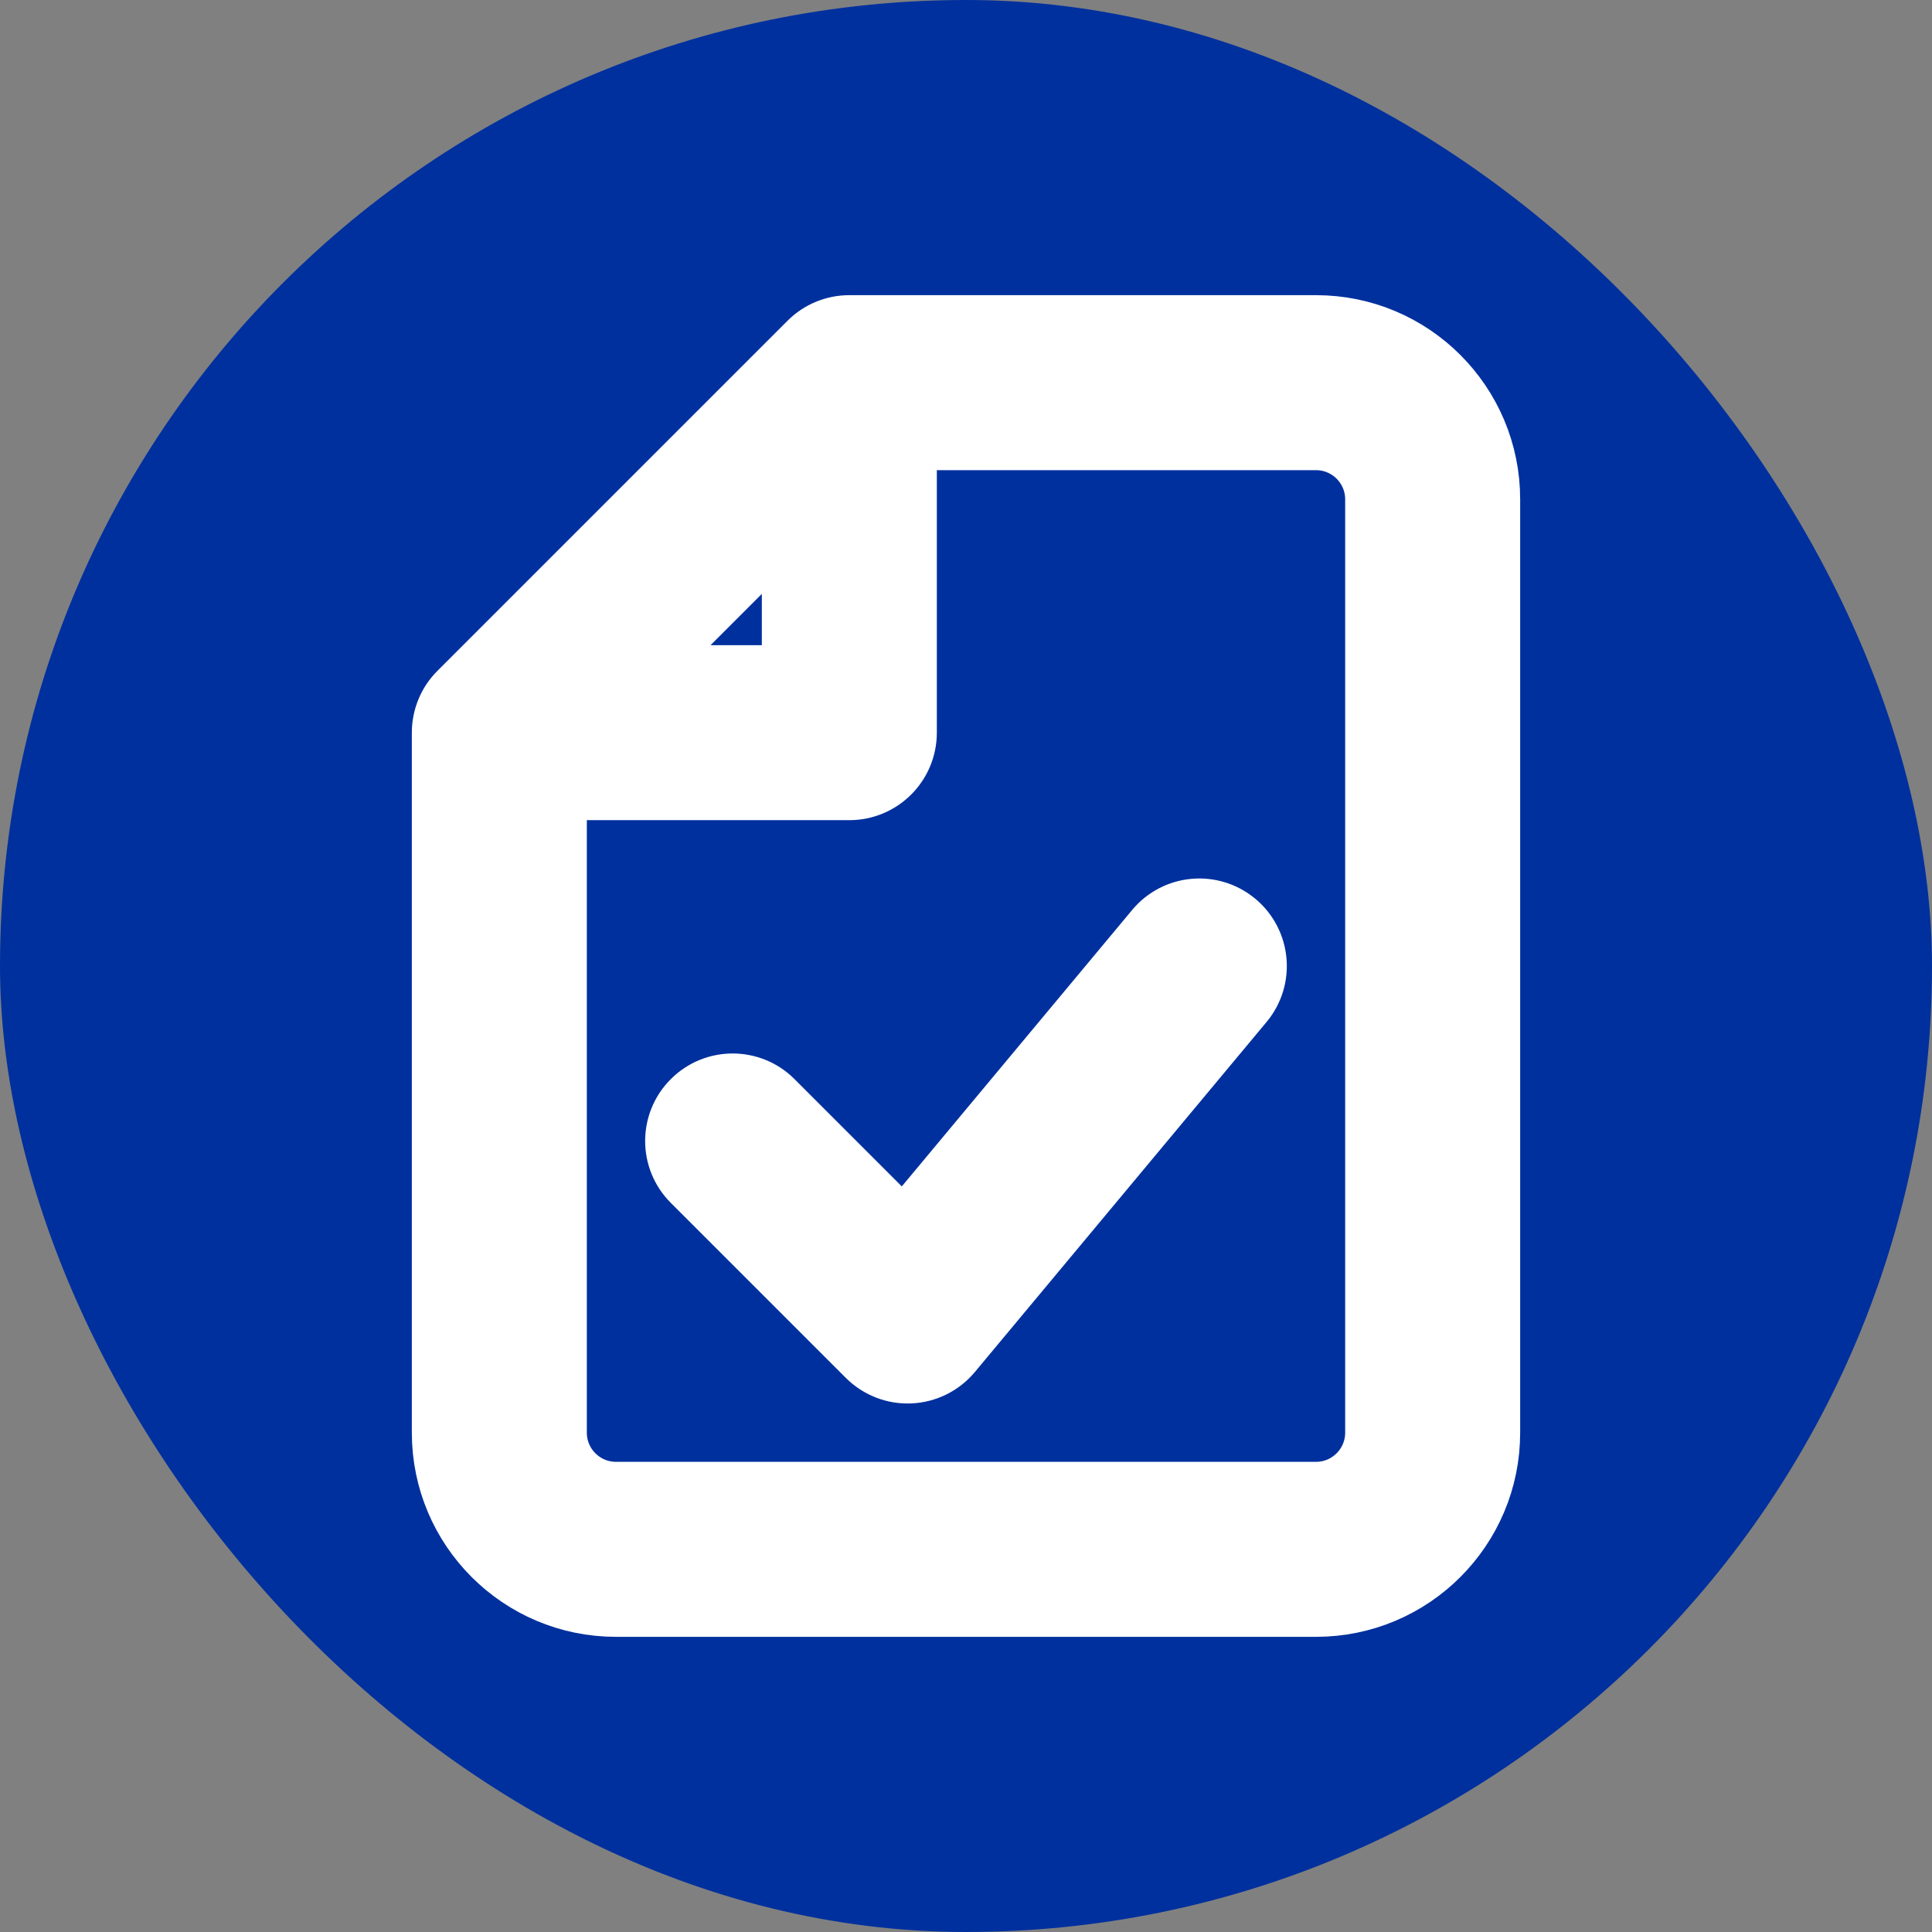 <svg viewBox="-4.56 -4.56 33.12 33.12" fill="none" xmlns="http://www.w3.org/2000/svg" stroke="#ffffff"><rect x="-4.56" y="-4.56" width="33.12" height="33.12" fill="#808080" stroke="none"/><g id="SVGRepo_bgCarrier" stroke-width="0"><rect x="-4.56" y="-4.56" width="33.12" height="33.12" rx="16.56" fill="#00309e" strokewidth="0"></rect></g><g id="SVGRepo_tracerCarrier" stroke-linecap="round" stroke-linejoin="round"></g><g id="SVGRepo_iconCarrier"> <path fill-rule="evenodd" clip-rule="evenodd" d="M10 1C9.735 1 9.48 1.105 9.293 1.293L3.293 7.293C3.105 7.48 3 7.735 3 8V20C3 21.657 4.343 23 6 23H18C19.657 23 21 21.657 21 20V4C21 2.343 19.657 1 18 1H10ZM11 3H18C18.552 3 19 3.448 19 4V20C19 20.552 18.552 21 18 21H6C5.448 21 5 20.552 5 20V9H10C10.552 9 11 8.552 11 8V3ZM9 7H6.414L9 4.414V7ZM16.768 12.64C17.122 12.216 17.064 11.585 16.64 11.232C16.216 10.878 15.585 10.935 15.232 11.36L10.933 16.519L8.707 14.293C8.317 13.902 7.683 13.902 7.293 14.293C6.902 14.683 6.902 15.317 7.293 15.707L10.293 18.707C10.492 18.906 10.765 19.012 11.045 18.999C11.326 18.986 11.588 18.856 11.768 18.64L16.768 12.64Z" fill="#ffffff"></path> </g></svg>